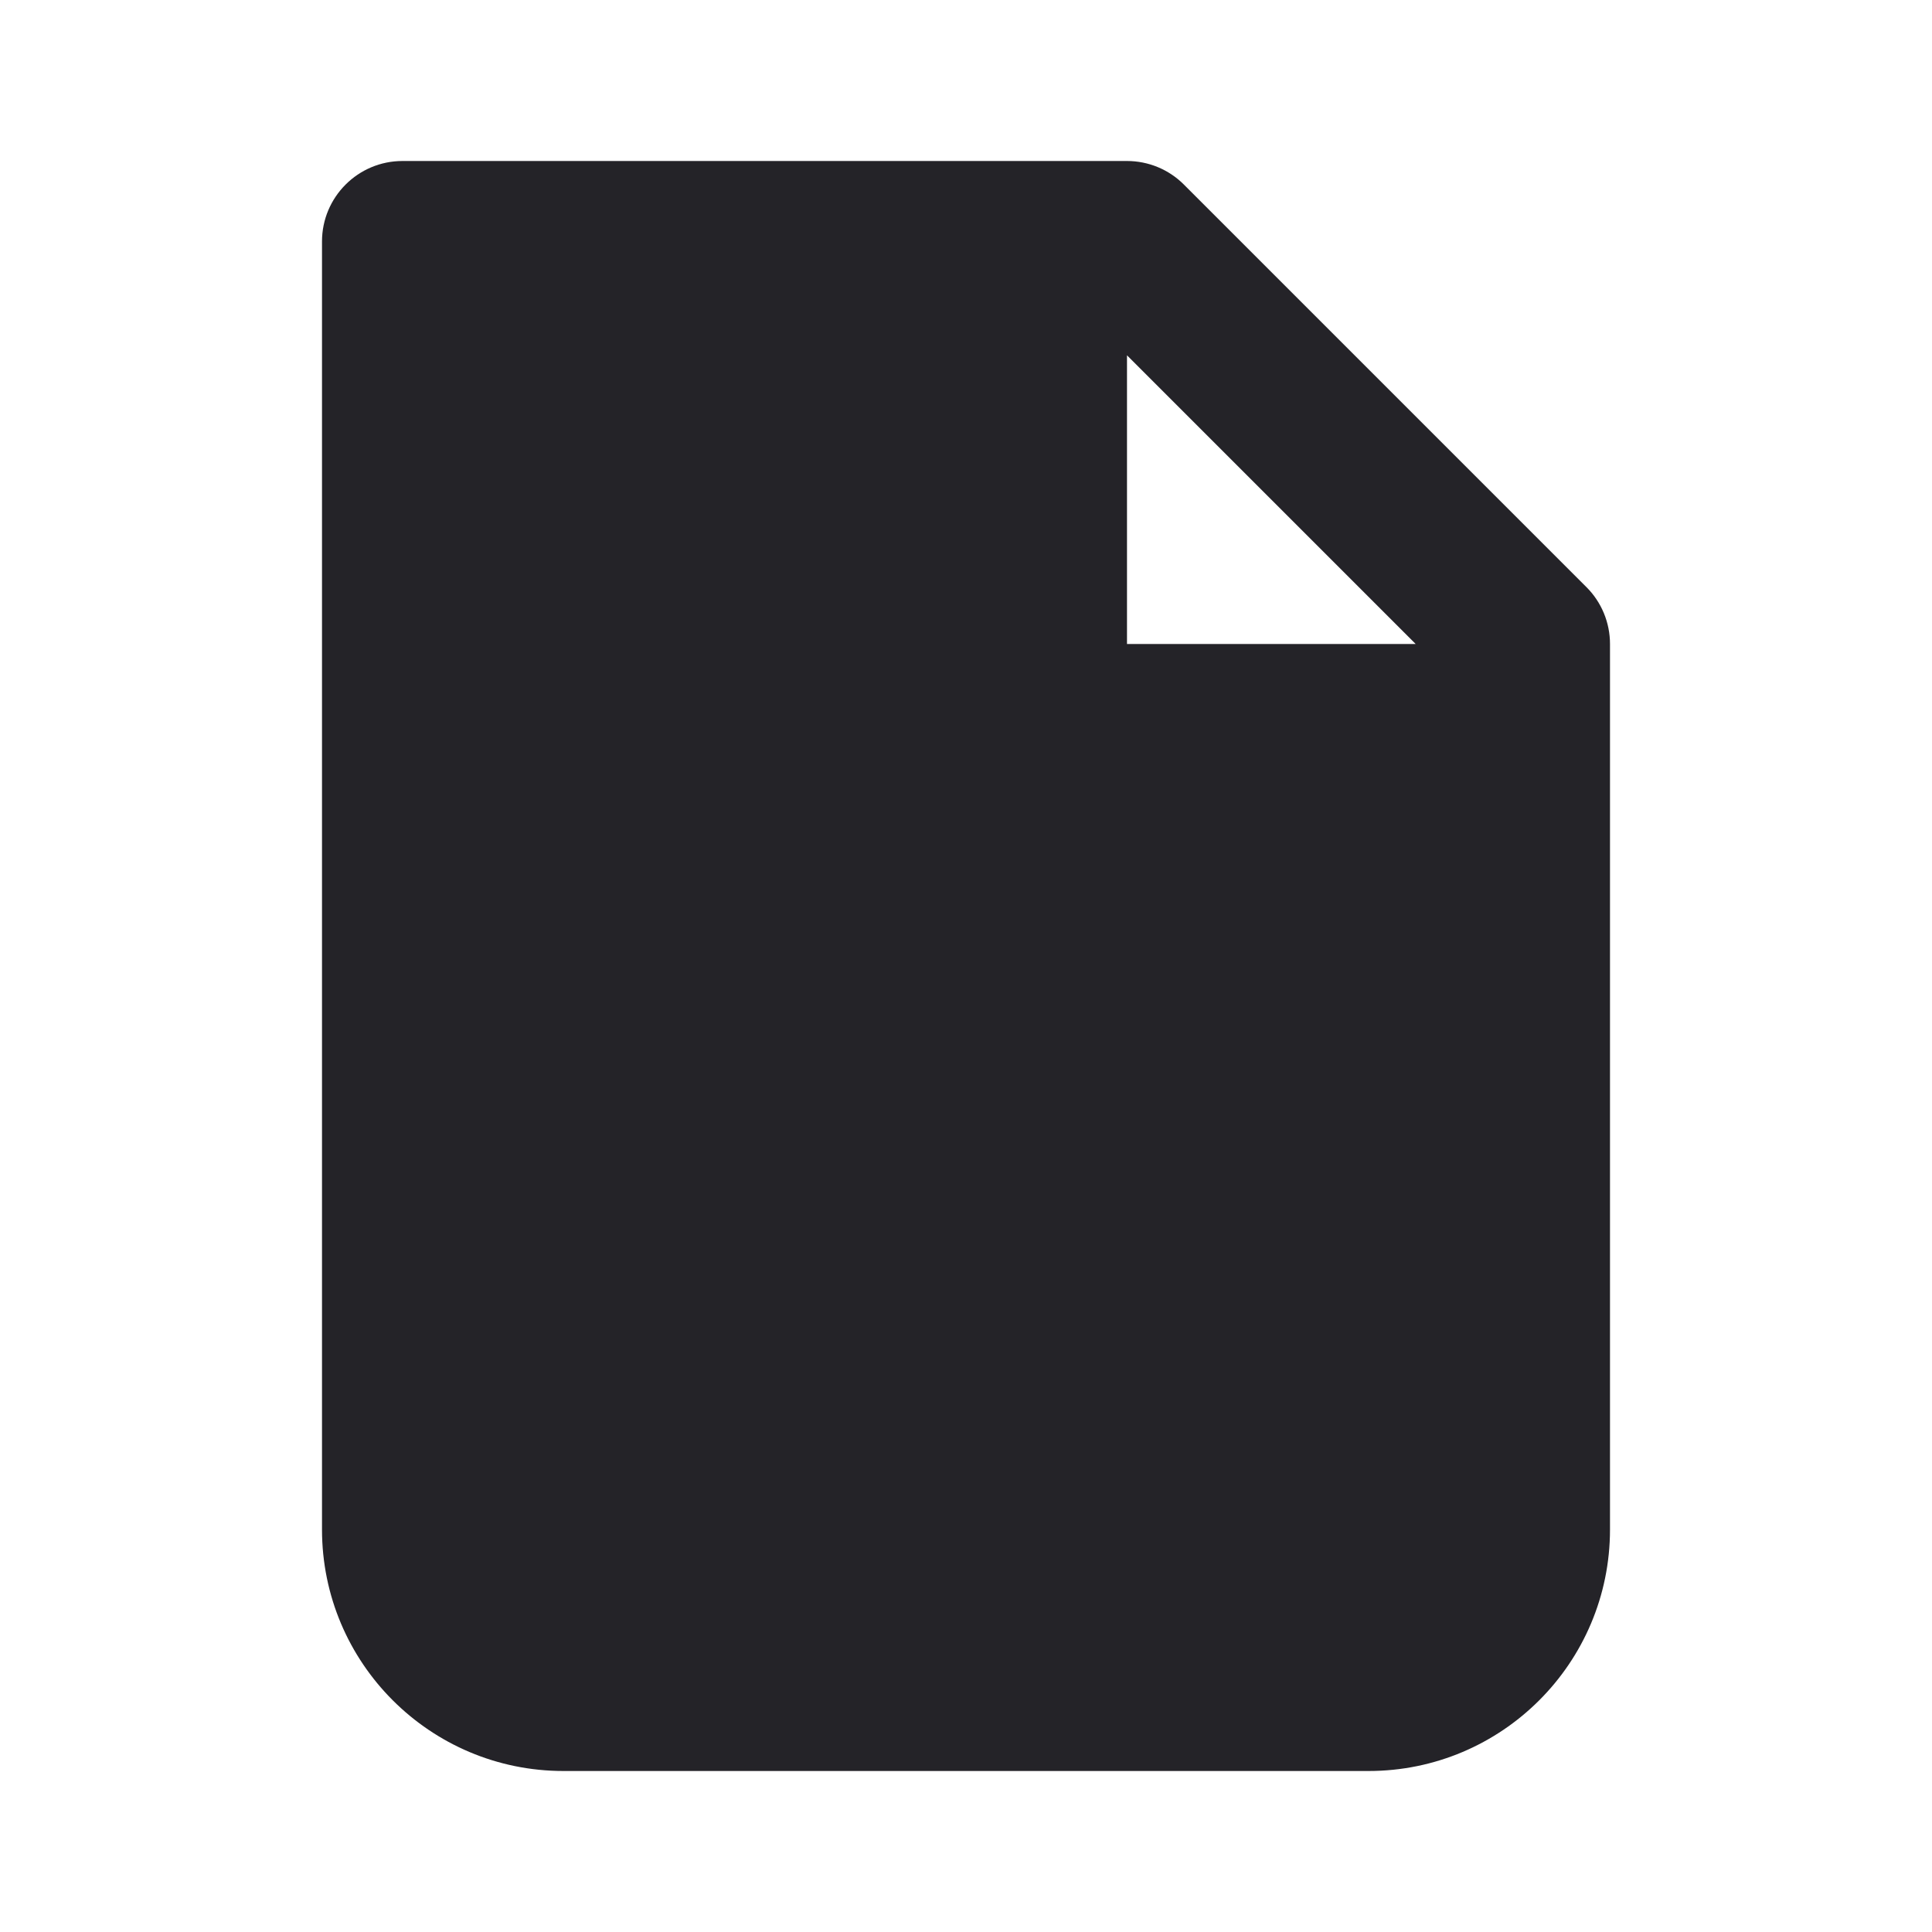 <svg width="24" height="24" viewBox="0 0 24 24" fill="none" xmlns="http://www.w3.org/2000/svg">
<path fill-rule="evenodd" clip-rule="evenodd" d="M4 3C4 2.448 4.448 2 5 2H14C14.265 2 14.52 2.105 14.707 2.293L19.707 7.293C19.895 7.48 20 7.735 20 8V19C20 20.657 18.657 22 17 22H7C5.343 22 4 20.657 4 19V3ZM17.586 8L14 4.414V8H17.586Z" fill="#242328"/>
</svg>

